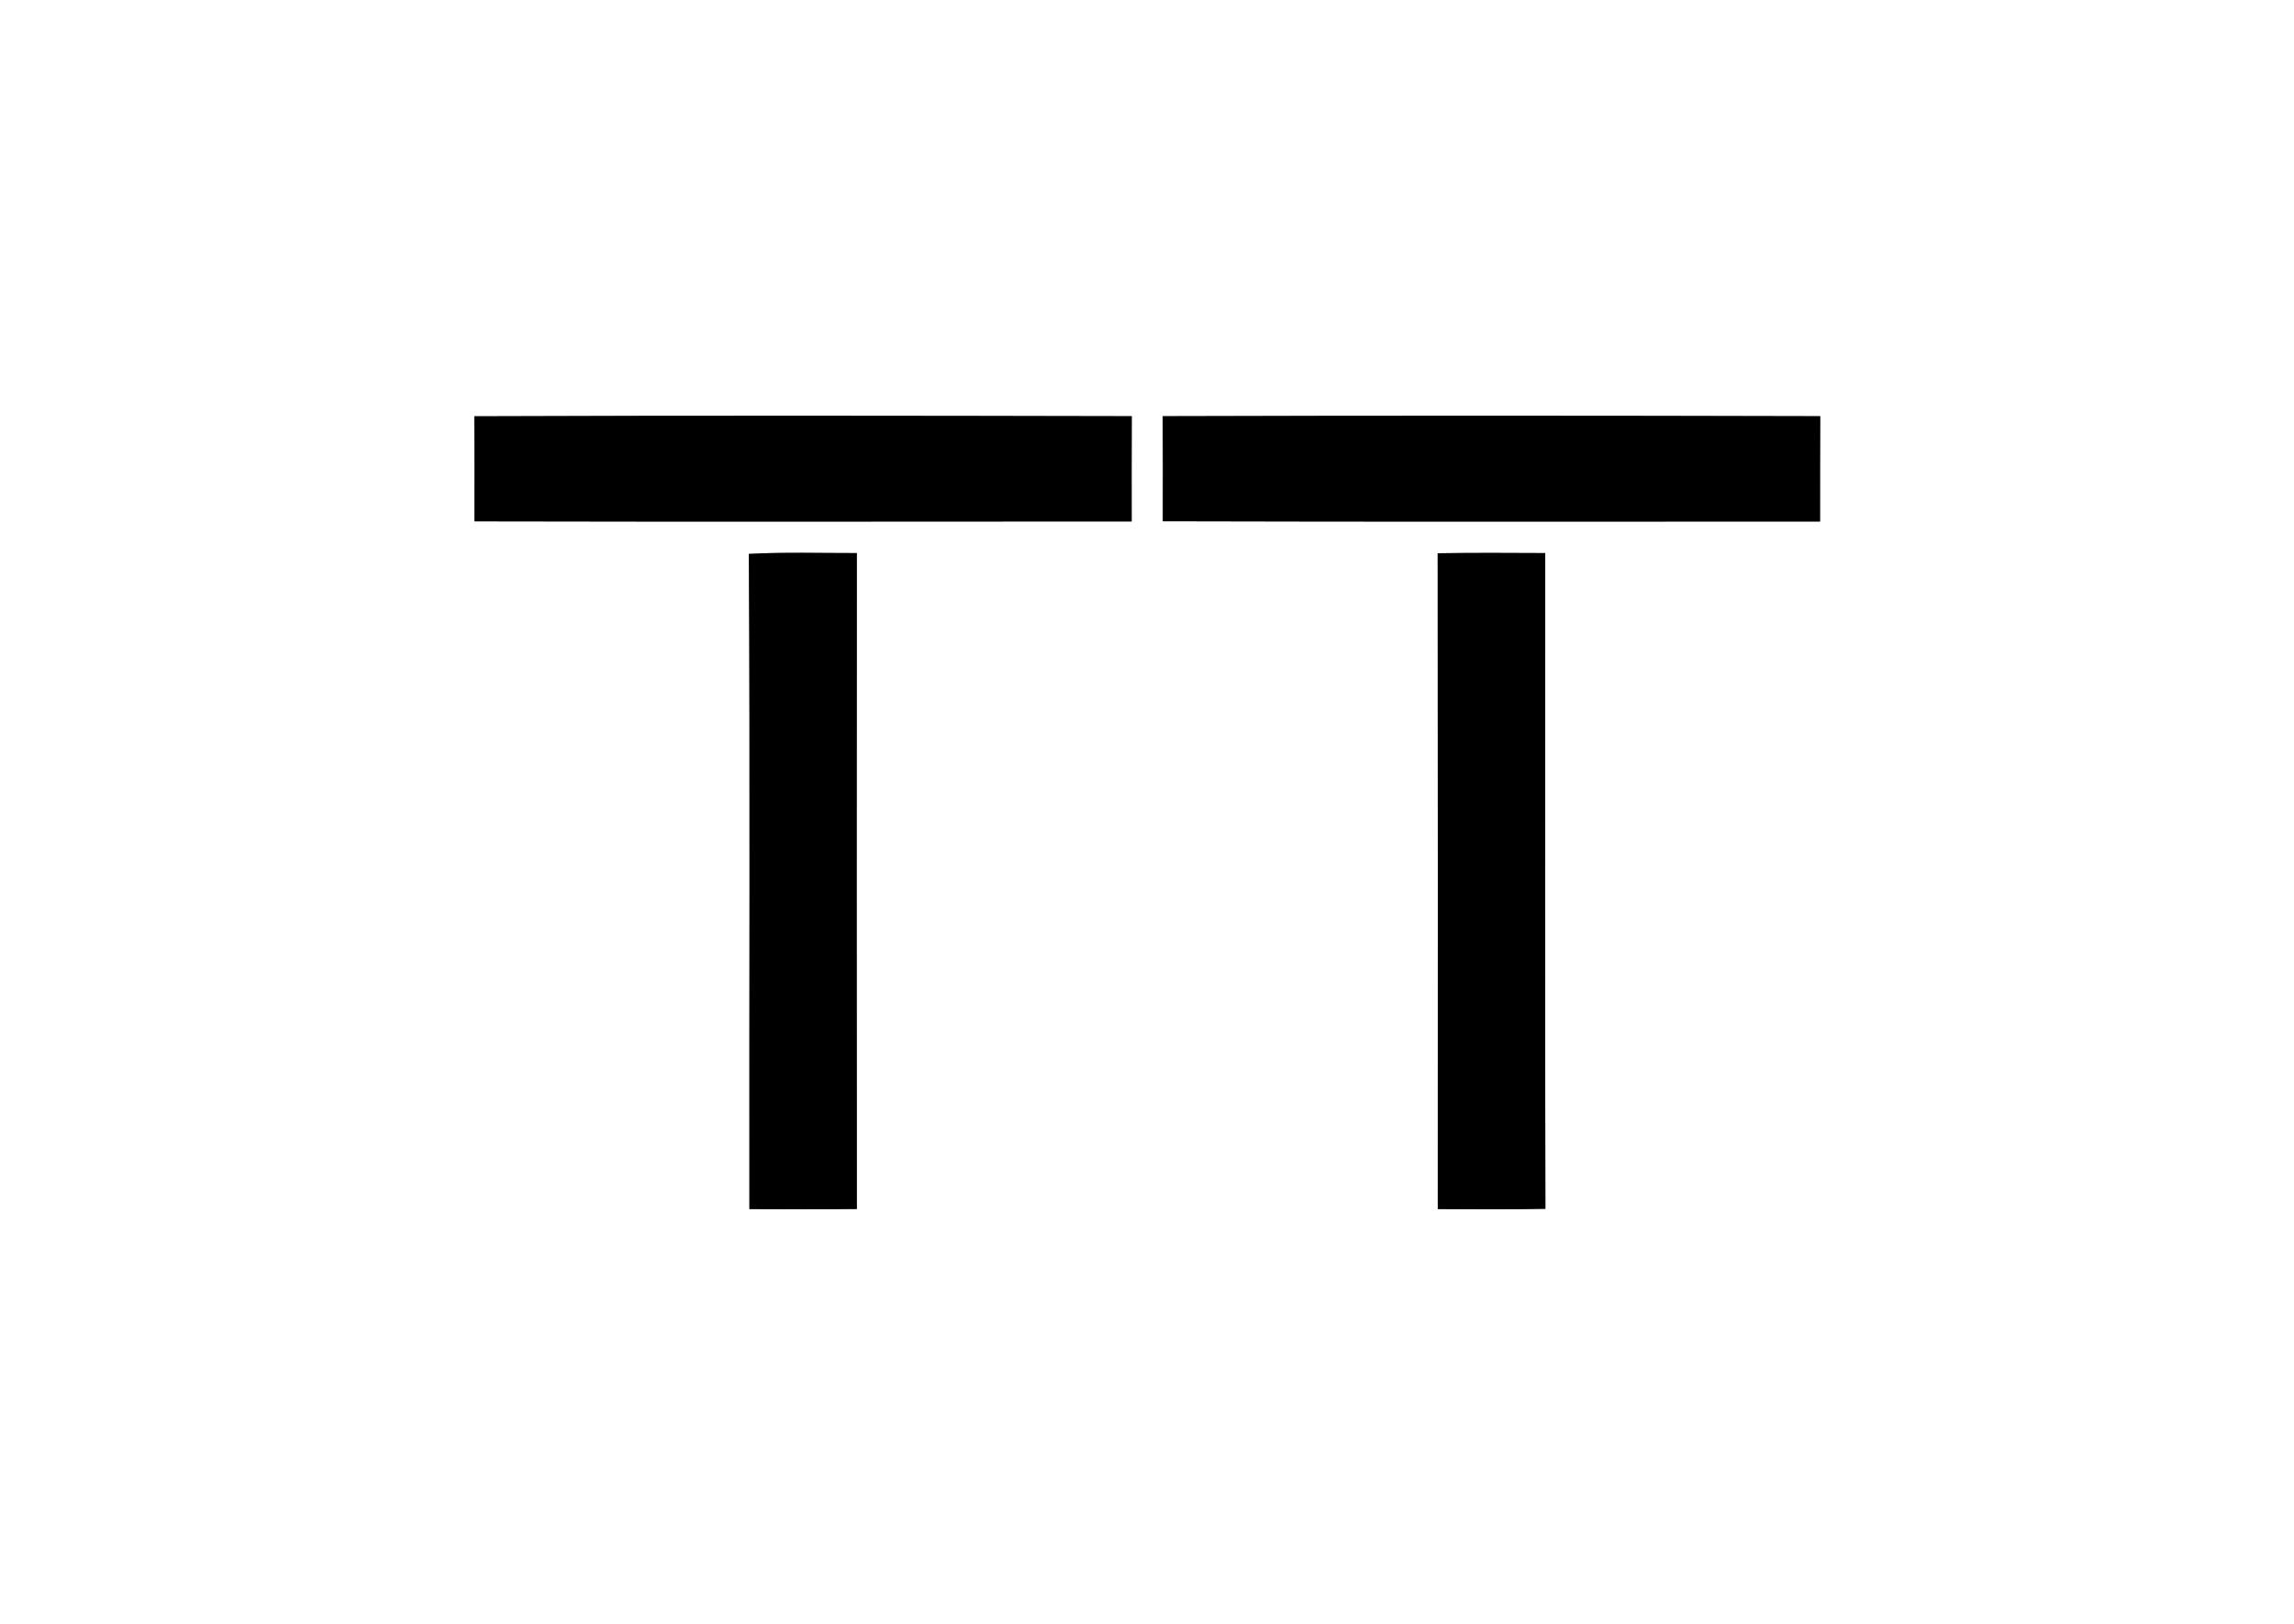<?xml version="1.0" encoding="UTF-8" ?>
<!DOCTYPE svg PUBLIC "-//W3C//DTD SVG 1.1//EN" "http://www.w3.org/Graphics/SVG/1.1/DTD/svg11.dtd">
<svg width="250pt" height="177pt" viewBox="0 0 250 177" version="1.1" xmlns="http://www.w3.org/2000/svg">
<rect x="0" y="0" width="250" height="177" fill="#808080" stroke="none"/>
<g id="#ffffffff">
<path fill="#ffffff" opacity="1.00" d=" M 0.00 0.00 L 250.00 0.00 L 250.00 177.00 L 0.00 177.00 L 0.00 0.00 M 51.69 45.37 C 51.72 49.19 51.70 53.00 51.70 56.82 C 75.58 56.87 99.45 56.84 123.33 56.83 C 123.33 53.01 123.32 49.18 123.34 45.36 C 99.46 45.31 75.57 45.28 51.69 45.37 M 126.71 45.36 C 126.74 49.18 126.73 52.99 126.72 56.81 C 150.60 56.88 174.48 56.83 198.35 56.84 C 198.36 53.01 198.34 49.18 198.37 45.36 C 174.48 45.30 150.60 45.29 126.71 45.36 M 81.61 60.37 C 81.75 84.17 81.64 107.98 81.67 131.78 C 85.57 131.80 89.47 131.81 93.38 131.77 C 93.36 107.94 93.36 84.11 93.38 60.28 C 89.45 60.29 85.53 60.16 81.61 60.37 M 156.68 60.30 C 156.71 84.12 156.69 107.95 156.69 131.78 C 160.60 131.80 164.51 131.83 168.42 131.75 C 168.36 107.93 168.40 84.10 168.40 60.28 C 164.49 60.26 160.59 60.24 156.68 60.30 Z" />
</g>
<g id="#000000ff">
<path fill="#000000" opacity="1.00" d=" M 51.69 45.37 C 75.57 45.28 99.46 45.31 123.34 45.36 C 123.32 49.18 123.33 53.01 123.33 56.83 C 99.45 56.84 75.58 56.87 51.70 56.82 C 51.70 53.00 51.72 49.19 51.69 45.37 Z" />
<path fill="#000000" opacity="1.00" d=" M 126.71 45.36 C 150.60 45.29 174.48 45.30 198.37 45.36 C 198.34 49.18 198.36 53.01 198.35 56.84 C 174.48 56.83 150.60 56.88 126.72 56.81 C 126.73 52.99 126.74 49.18 126.71 45.36 Z" />
<path fill="#000000" opacity="1.00" d=" M 81.61 60.37 C 85.53 60.16 89.45 60.29 93.38 60.28 C 93.36 84.11 93.36 107.94 93.38 131.77 C 89.47 131.81 85.57 131.80 81.67 131.78 C 81.64 107.98 81.75 84.17 81.61 60.37 Z" />
<path fill="#000000" opacity="1.00" d=" M 156.68 60.30 C 160.59 60.24 164.49 60.26 168.40 60.28 C 168.40 84.10 168.36 107.93 168.42 131.75 C 164.51 131.83 160.60 131.80 156.69 131.78 C 156.69 107.95 156.71 84.12 156.68 60.30 Z" />
</g>
</svg>
